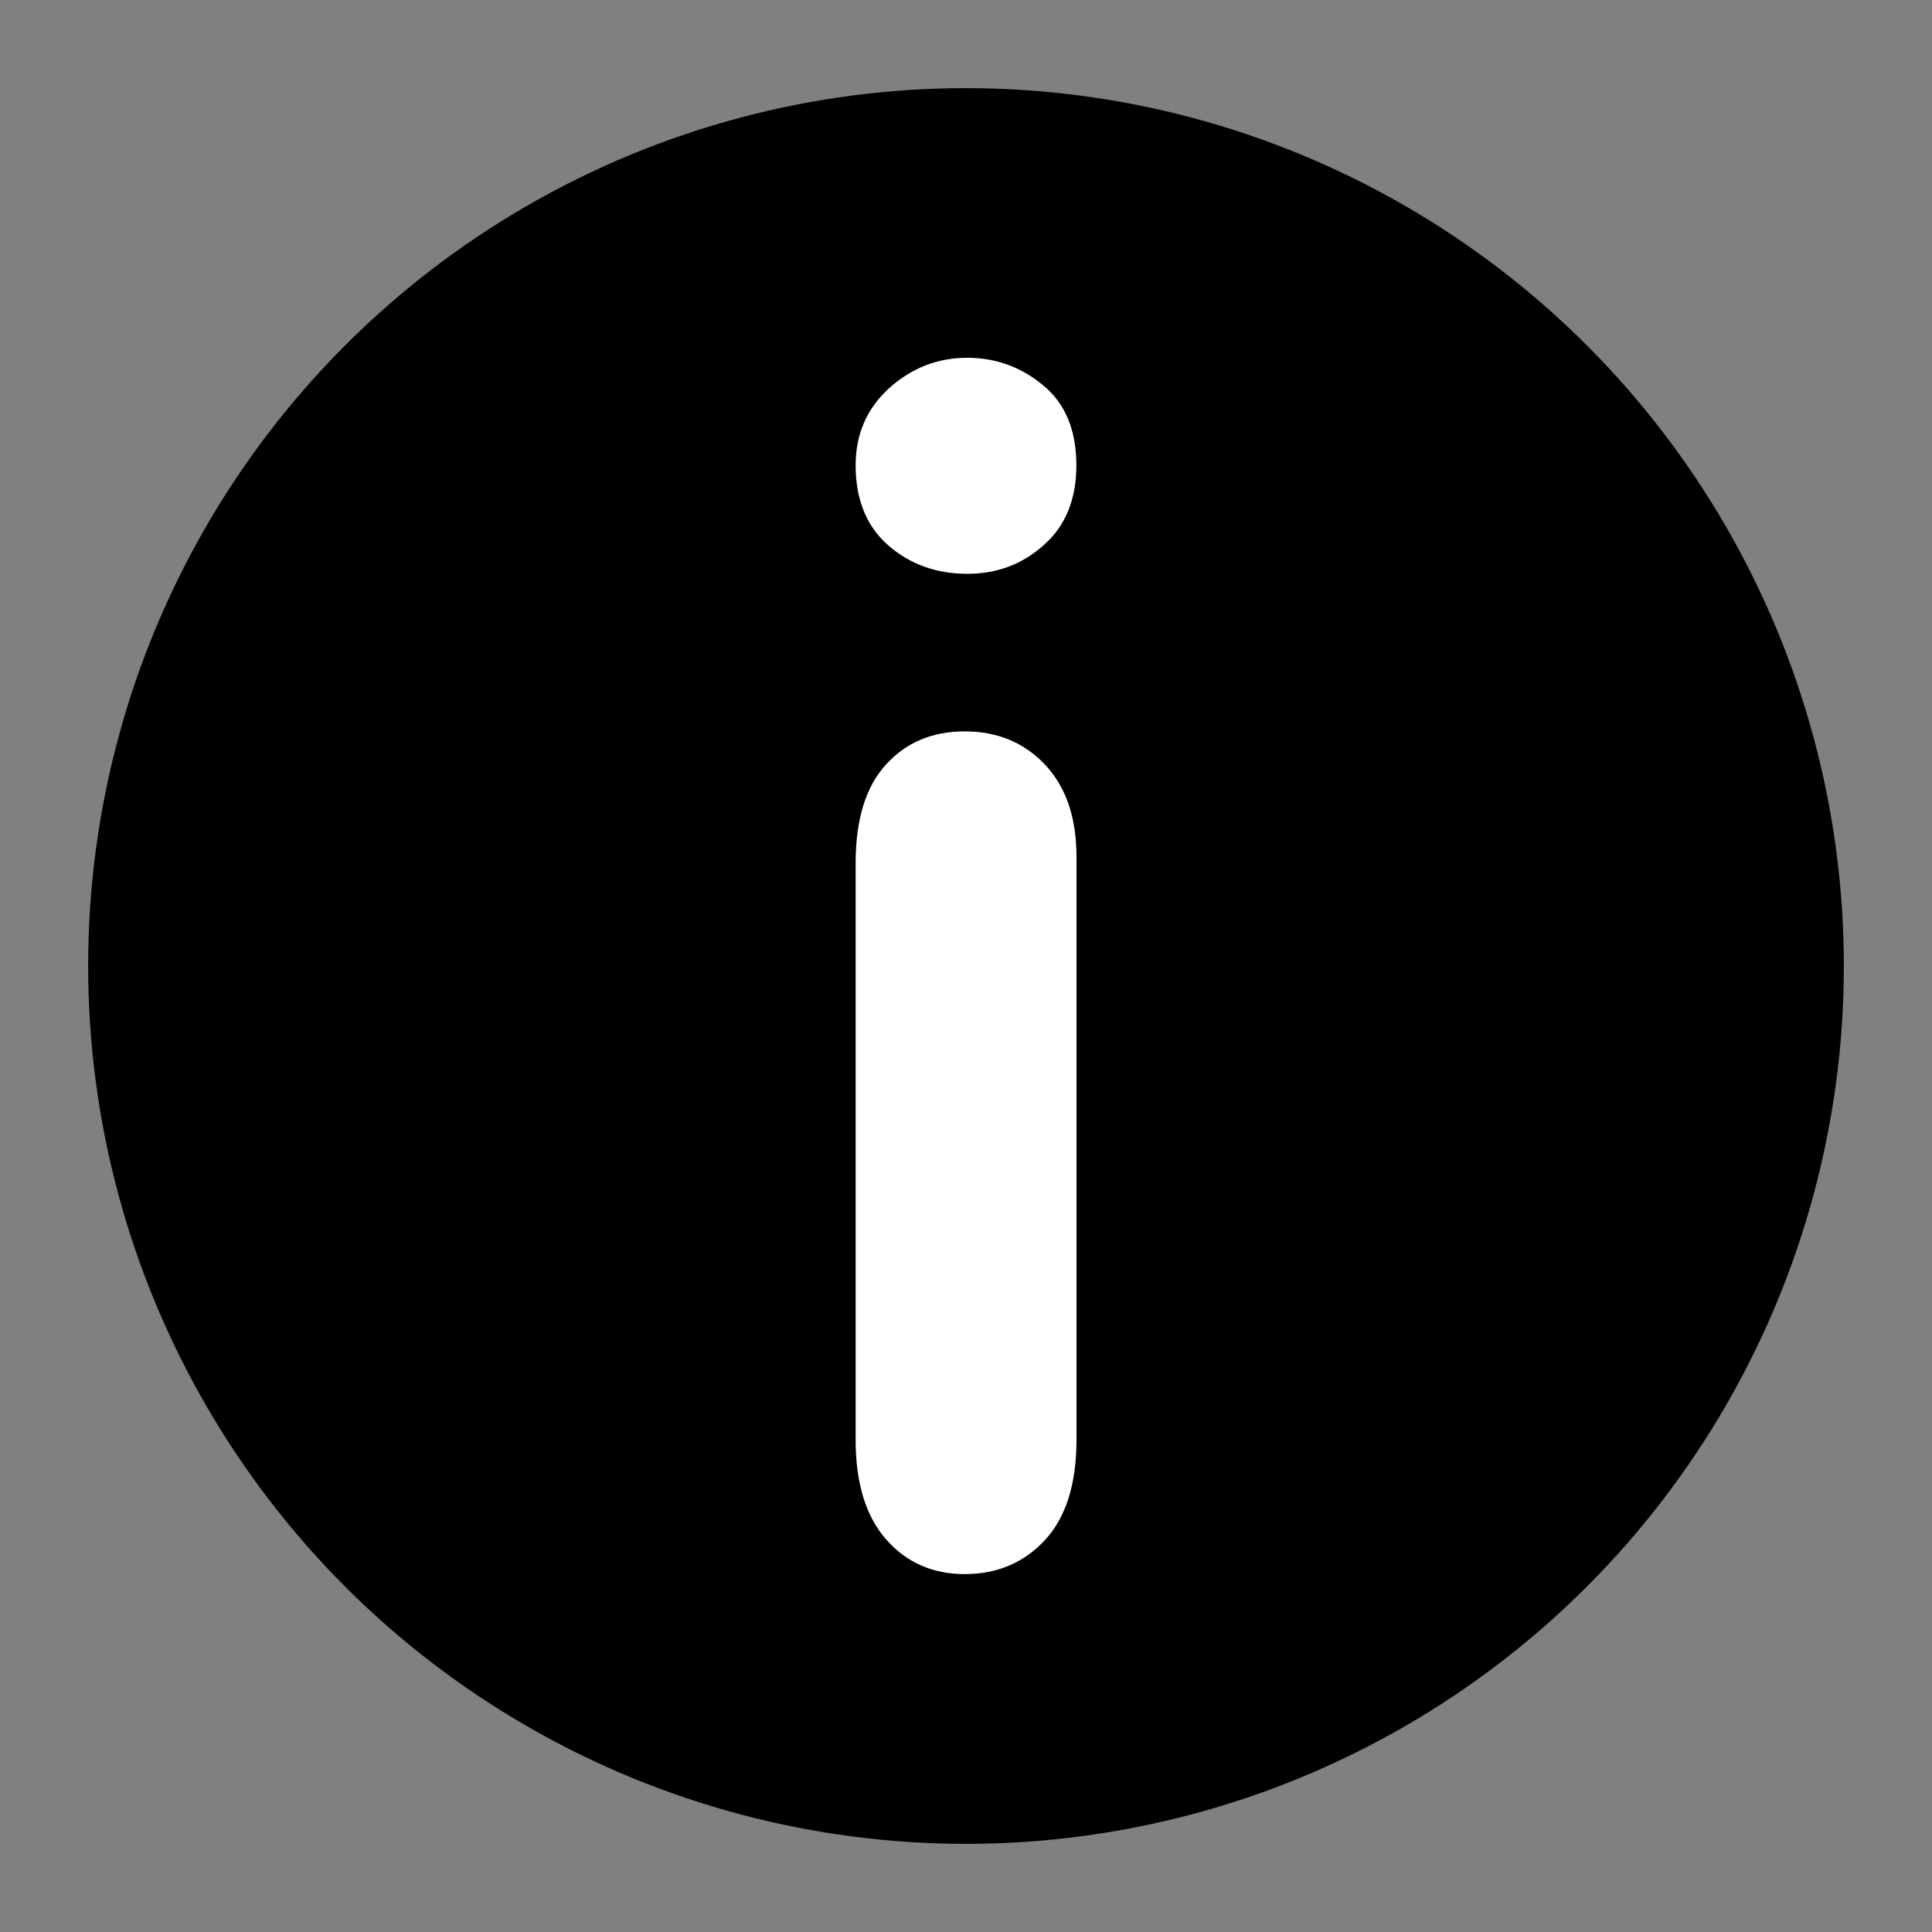 <?xml version="1.0" encoding="utf-8"?>
<!-- Generator: Adobe Illustrator 15.0.0, SVG Export Plug-In . SVG Version: 6.00 Build 0)  -->
<!DOCTYPE svg PUBLIC "-//W3C//DTD SVG 1.1//EN" "http://www.w3.org/Graphics/SVG/1.1/DTD/svg11.dtd">
<svg version="1.1" id="Layer_1" xmlns="http://www.w3.org/2000/svg" xmlns:xlink="http://www.w3.org/1999/xlink" x="0px" y="0px"
	 width="16px" height="16px" viewBox="0 0 16 16" enable-background="new 0 0 16 16" xml:space="preserve">
<rect x="0" y="0" width="16" height="16" fill="#808080" stroke="none"/>
<g>
	<circle cx="8" cy="8" r="7.27"/>
	<path fill="#FFFFFF" d="M8.011,4.752c-0.255,0-0.473-0.078-0.653-0.234S7.086,4.14,7.086,3.854c0-0.259,0.093-0.472,0.278-0.64
		c0.186-0.166,0.4-0.251,0.646-0.251c0.236,0,0.446,0.076,0.629,0.228c0.184,0.151,0.275,0.373,0.275,0.663
		c0,0.281-0.09,0.501-0.269,0.659C8.468,4.673,8.256,4.752,8.011,4.752z M8.915,7.095v4.829c0,0.366-0.088,0.644-0.262,0.831
		s-0.396,0.281-0.663,0.281s-0.485-0.097-0.652-0.288c-0.168-0.191-0.252-0.466-0.252-0.824V7.148c0-0.362,0.084-0.634,0.252-0.817
		C7.505,6.147,7.723,6.057,7.99,6.057s0.489,0.091,0.663,0.274S8.915,6.77,8.915,7.095z"/>
</g>
</svg>
